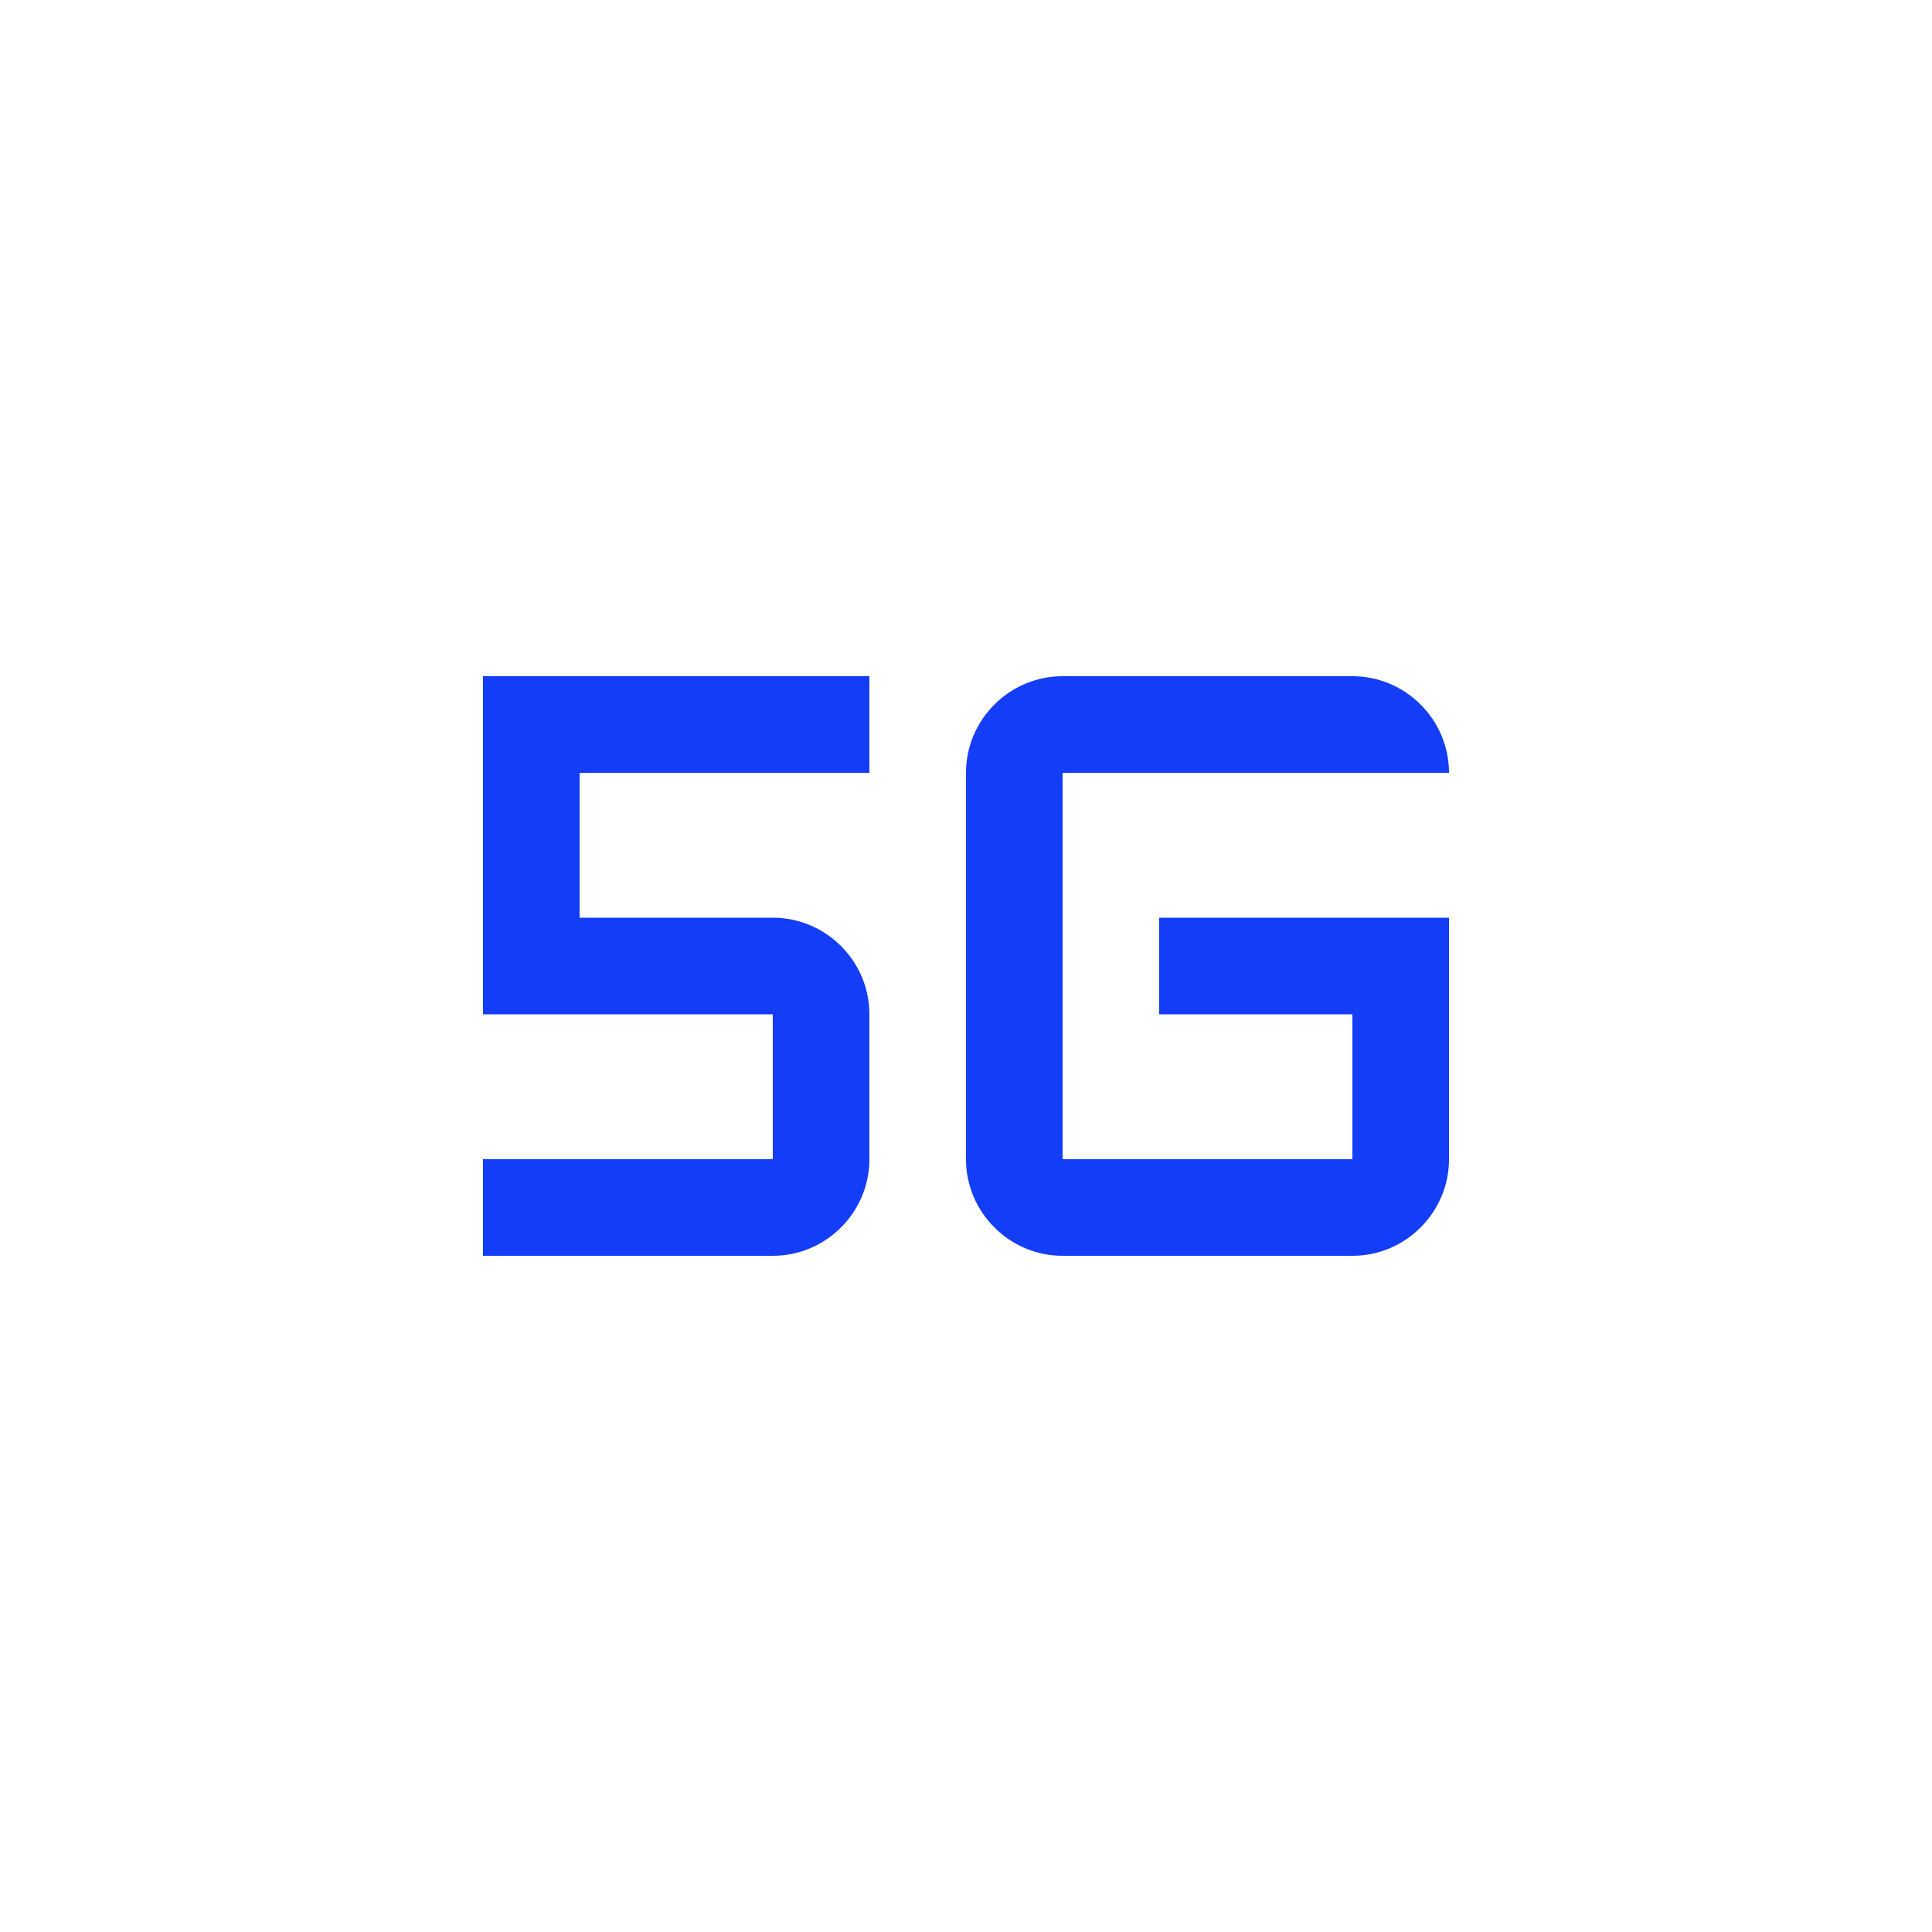 <svg fill="#133DF6" xmlns="http://www.w3.org/2000/svg" enable-background="new 0 0 20 20" height="20" viewBox="0 0 20 20" width="20"><g><rect fill="none" height="20" width="20"/></g><g><g><path d="M12,10.5h2V12h-3V8h4c0-0.55-0.45-1-1-1h-3c-0.55,0-1,0.45-1,1v4c0,0.55,0.45,1,1,1h3c0.55,0,1-0.45,1-1V9.5h-3V10.5z"/></g><g><path d="M9,8H6v1.5h2c0.55,0,1,0.45,1,1V12c0,0.55-0.45,1-1,1H5v-1h3v-1.5H5V7h4V8z"/></g></g></svg>